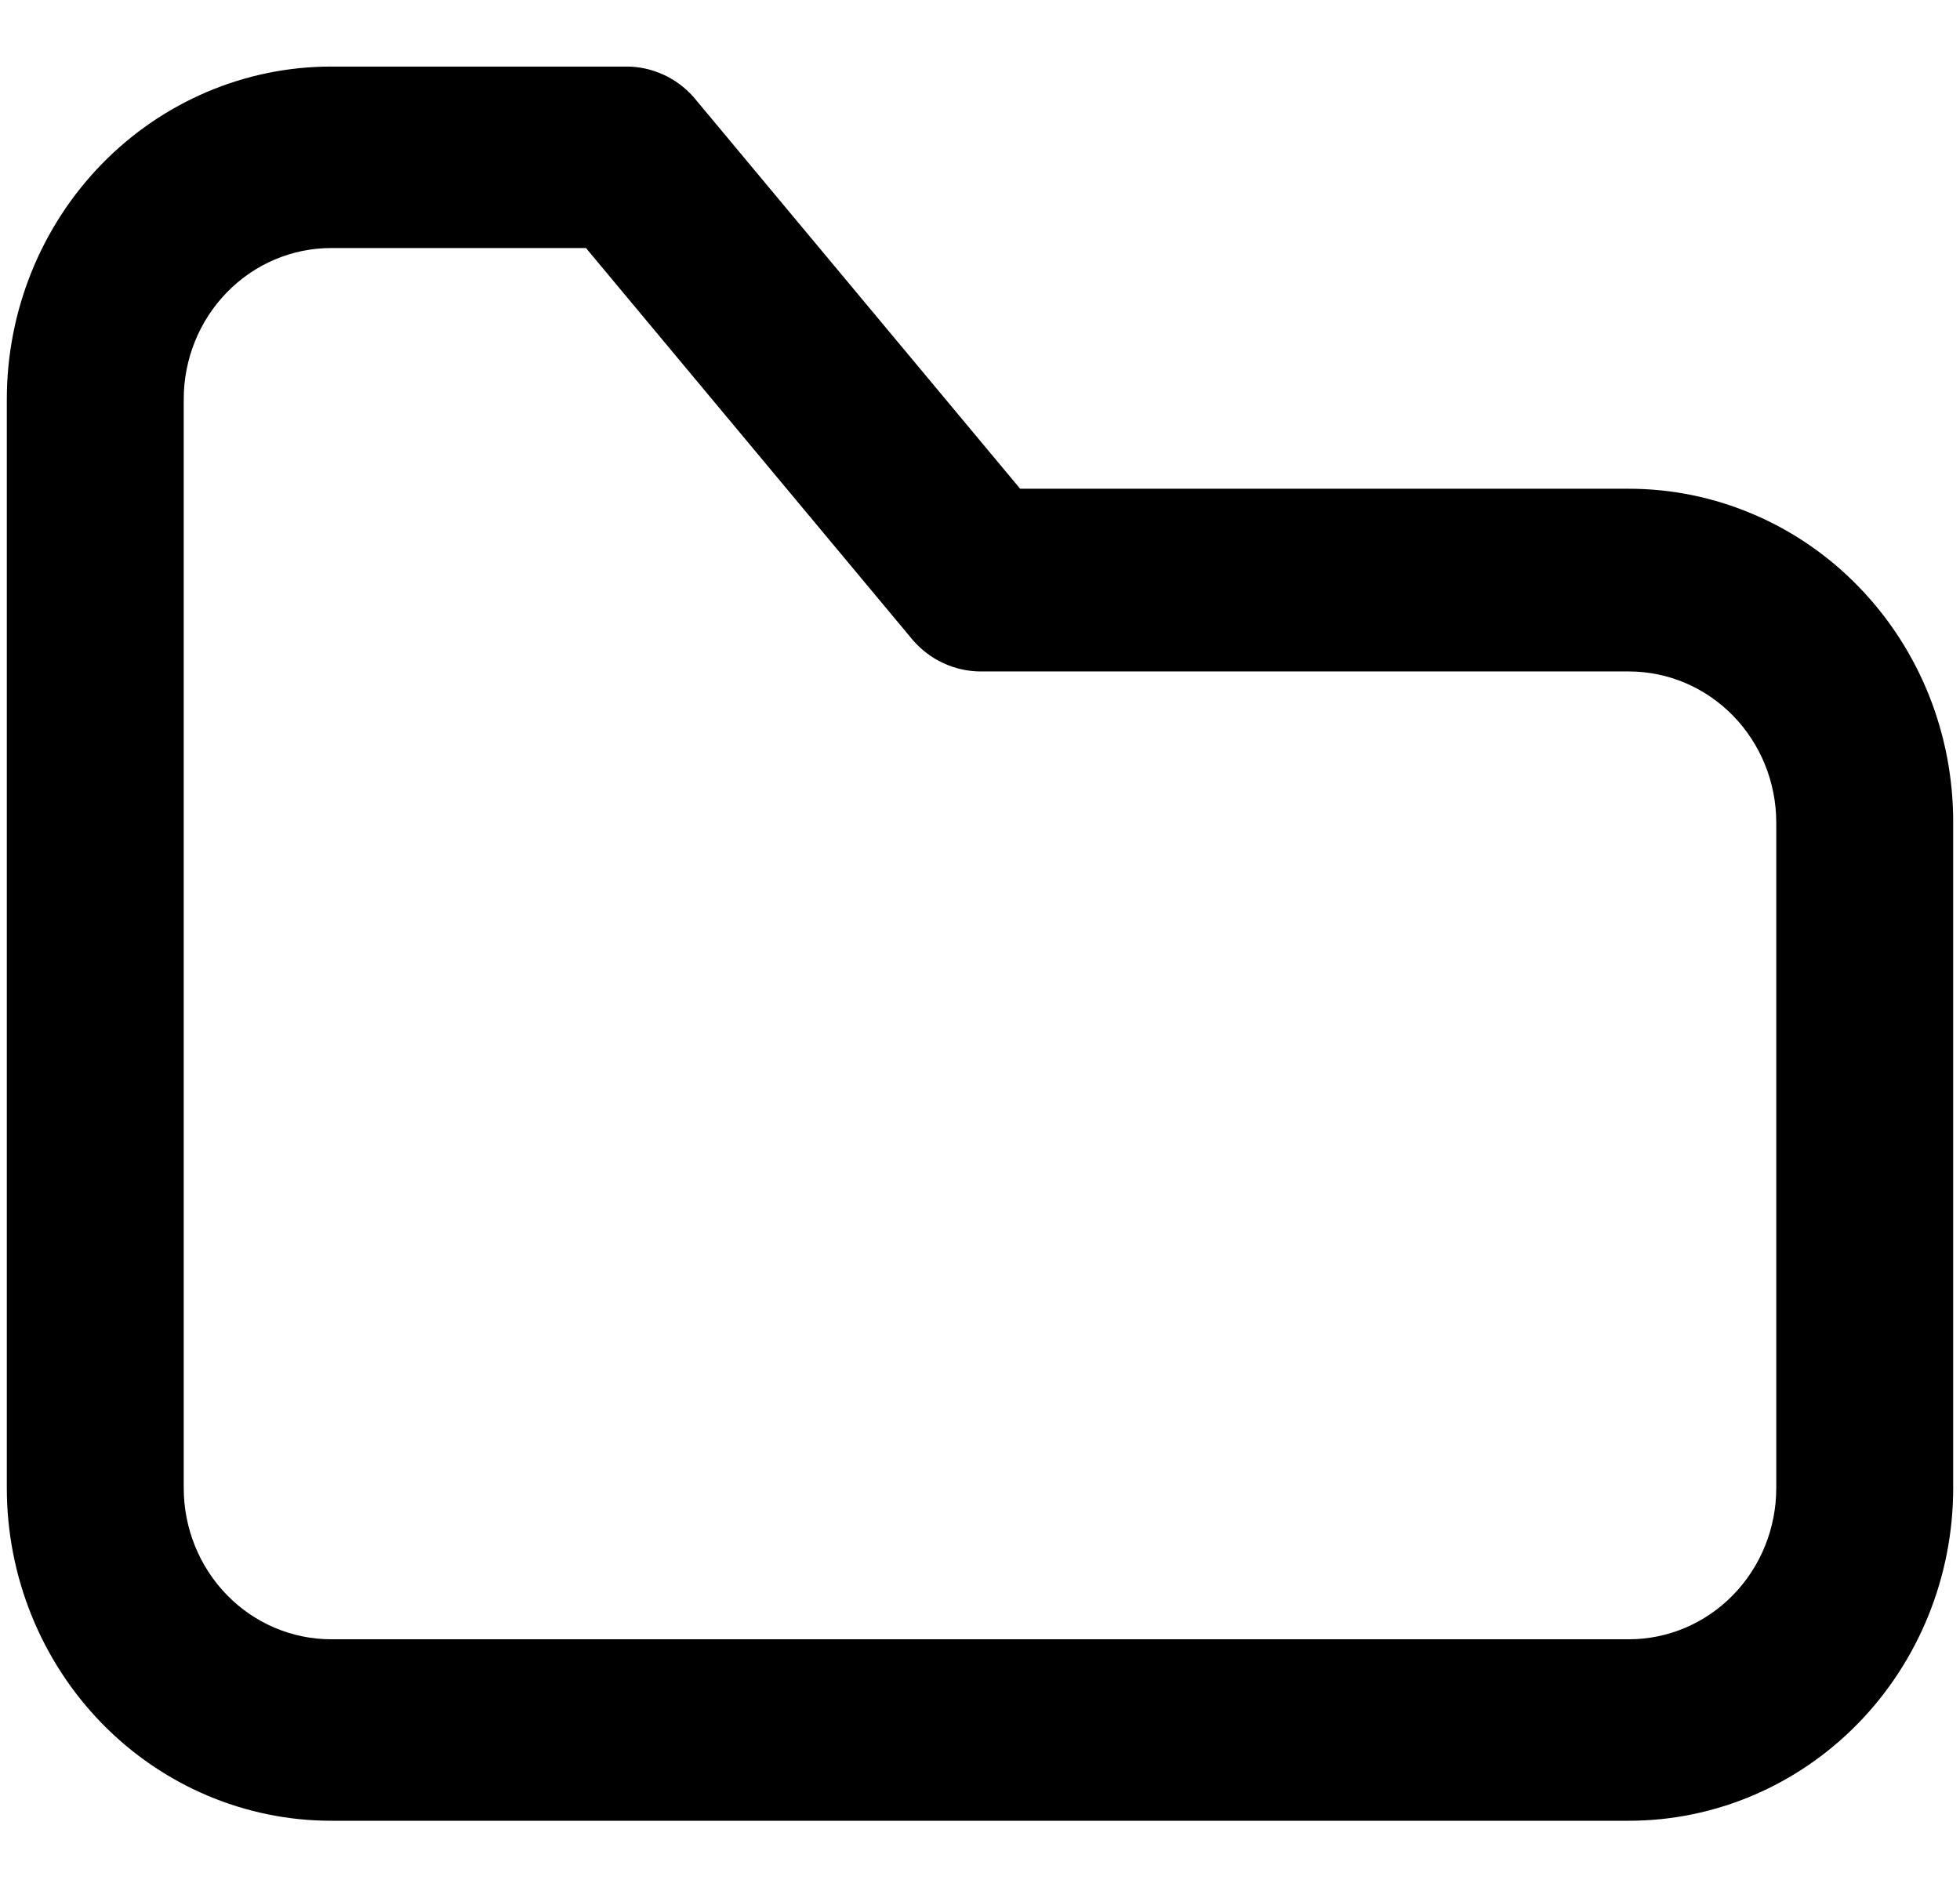 <svg width="27" height="26" viewBox="0 0 27 26" fill="none" xmlns="http://www.w3.org/2000/svg">
<path d="M22.438 25.083H4.562C3.377 25.083 2.241 24.6 1.403 23.741C0.565 22.881 0.094 21.716 0.094 20.5V5.5C0.094 4.284 0.565 3.119 1.403 2.259C2.241 1.4 3.377 0.917 4.562 0.917H8.625C8.799 0.916 8.972 0.953 9.131 1.025C9.29 1.096 9.434 1.202 9.551 1.333L14.053 6.733H22.438C23.026 6.733 23.608 6.852 24.151 7.084C24.695 7.315 25.188 7.654 25.603 8.082C26.018 8.509 26.347 9.016 26.571 9.574C26.794 10.132 26.908 10.73 26.906 11.333V20.5C26.906 21.716 26.435 22.881 25.597 23.741C24.759 24.6 23.623 25.083 22.438 25.083ZM4.562 3.417C4.024 3.417 3.507 3.636 3.126 4.027C2.745 4.418 2.531 4.947 2.531 5.5V20.5C2.531 21.052 2.745 21.582 3.126 21.973C3.507 22.364 4.024 22.583 4.562 22.583H22.438C22.976 22.583 23.493 22.364 23.874 21.973C24.255 21.582 24.469 21.052 24.469 20.5V11.333C24.469 10.781 24.255 10.251 23.874 9.86C23.493 9.469 22.976 9.25 22.438 9.25H13.5C13.325 9.248 13.152 9.209 12.992 9.134C12.832 9.06 12.69 8.951 12.574 8.817L8.072 3.417H4.562Z" fill="black"/>
</svg>
